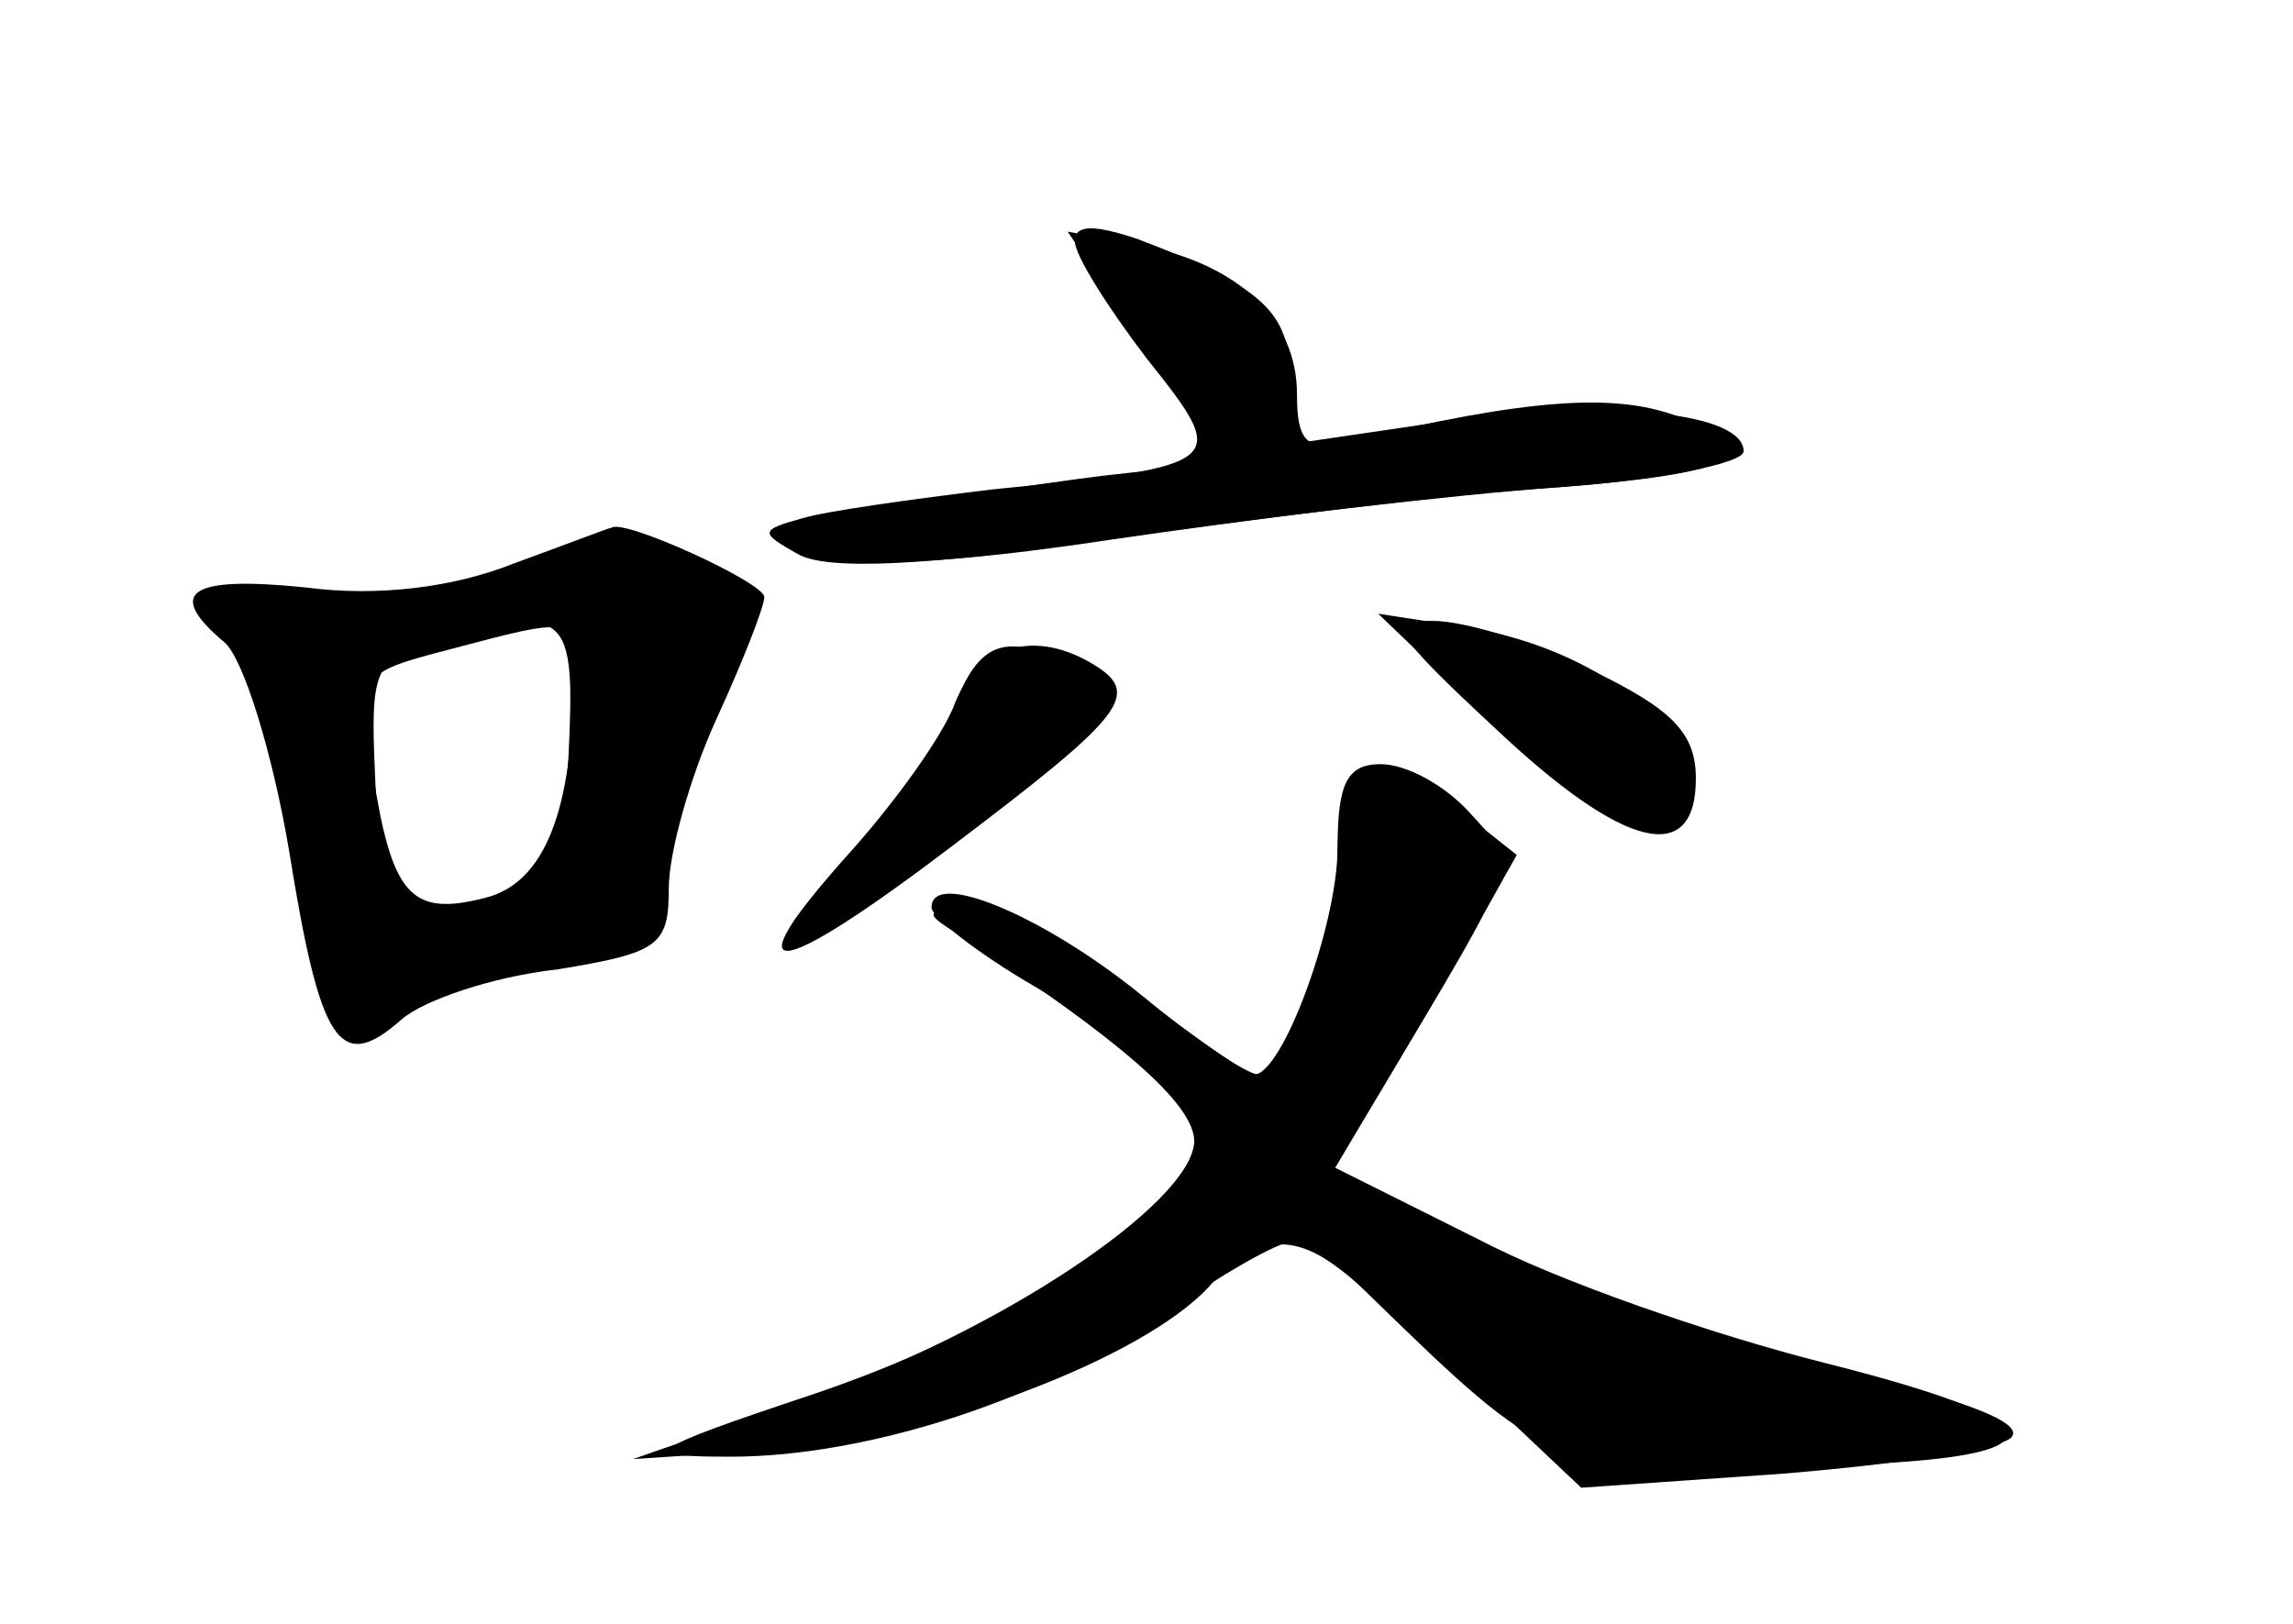 <?xml version="1.0" standalone="no"?>
<!DOCTYPE svg PUBLIC "-//W3C//DTD SVG 20010904//EN"
 "http://www.w3.org/TR/2001/REC-SVG-20010904/DTD/svg10.dtd">
<svg version="1.0" xmlns="http://www.w3.org/2000/svg"
 width="96pt" height="68pt" viewBox="0 0 96 68"
 preserveAspectRatio="xMidYMid meet">
<g transform="translate(0,68) scale(0.1,-0.1)" fill="#000000" stroke="none">
<g id="part-0" class="char-part">
  <path d="M478 537 c18 -25 32 -48 32 -50 0 -2 -10 -4 -23 -4 -13 0 -56 -6 -97
-13 -64 -11 -71 -14 -50 -22 17 -6 59 -4 125 6 55 8 133 18 174 21 88 6 104
14 65 30 -27 11 -65 8 -140 -10 -17 -4 -21 0 -21 20 0 31 -24 54 -64 62 l-32
6 31 -46z"/>
  <path d="M215 444 c-25 -10 -57 -14 -87 -10 -49 5 -59 -2 -34 -23 8 -7 20 -46
27 -87 13 -81 21 -94 47 -71 9 8 38 18 65 21 43 7 47 10 47 34 0 15 9 47 20
71 11 24 20 47 20 51 0 6 -59 33 -64 29 -1 0 -19 -7 -41 -15z m25 -48 c0 -55
-12 -86 -37 -92 -31 -8 -39 1 -47 53 -6 41 -6 41 32 51 53 14 52 14 52 -12z"/>
  <path d="M626 376 c50 -47 79 -55 79 -22 0 26 -42 55 -89 63 l-39 6 49 -47z"/>
  <path d="M399 383 c-6 -16 -27 -45 -47 -66 -46 -47 -18 -40 48 12 72 57 73 59
51 71 -30 16 -41 12 -52 -17z"/>
  <path d="M560 325 c0 -32 -23 -95 -35 -95 -3 0 -25 16 -51 35 -25 19 -55 35
-67 34 -21 0 -21 -1 -3 -12 64 -42 96 -69 96 -85 -1 -26 -82 -80 -163 -108
l-72 -25 61 4 c65 5 152 38 180 68 22 25 40 24 68 -4 74 -72 75 -72 169 -71
122 1 129 16 22 43 -48 12 -114 35 -146 52 l-60 30 19 32 c59 99 58 94 37 117
-10 11 -26 20 -37 20 -14 0 -18 -8 -18 -35z"/>
</g>
<g id="part-1" class="char-part">
  <path d="M200 434 c-25 -8 -59 -11 -78 -8 l-34 7 15 -29 c8 -16 18 -52 21 -79
9 -61 22 -87 34 -67 5 7 34 16 65 19 31 3 54 10 51 15 -3 5 5 38 17 74 20 56
21 67 9 74 -20 13 -46 11 -100 -6z m38 -71 c-3 -53 -5 -57 -33 -65 -38 -10
-46 -1 -48 58 -2 43 0 48 23 55 58 16 61 14 58 -48z"/>
</g>
<g id="part-2" class="char-part">
  <path d="M450 579 c0 -6 14 -28 30 -49 35 -44 35 -45 -65 -55 -33 -4 -69 -9
-79 -12 -18 -5 -18 -6 -2 -15 12 -7 54 -5 129 6 62 9 147 19 190 22 42 3 77
10 77 15 0 16 -54 22 -122 13 l-68 -10 0 28 c0 27 -11 38 -64 58 -18 6 -26 6
-26 -1z"/>
</g>
<g id="part-3" class="char-part">
  <path d="M626 375 c54 -51 84 -58 84 -21 0 19 -10 29 -43 45 -24 12 -54 21
-67 21 -20 0 -17 -5 26 -45z"/>
  <path d="M400 386 c-5 -14 -26 -43 -46 -65 -48 -54 -30 -52 45 5 70 53 79 63
60 75 -25 16 -49 9 -59 -15z"/>
</g>
<g id="part-4" class="char-part">
  <path d="M567 353 c-4 -3 -7 -18 -7 -31 0 -33 -21 -92 -33 -92 -5 0 -27 15
-50 34 -41 33 -87 52 -87 36 0 -4 19 -19 43 -33 60 -35 79 -58 64 -77 -26 -34
-86 -70 -157 -94 -72 -24 -73 -26 -34 -26 58 0 134 25 182 60 23 16 47 30 53
30 7 0 37 -23 66 -51 l55 -52 86 6 c47 4 89 10 94 15 6 6 -20 16 -65 26 -41 9
-107 32 -146 51 l-73 35 20 33 c10 17 28 47 38 65 l19 34 -24 19 c-25 20 -34
23 -44 12z"/>
</g>
</g>
</svg>